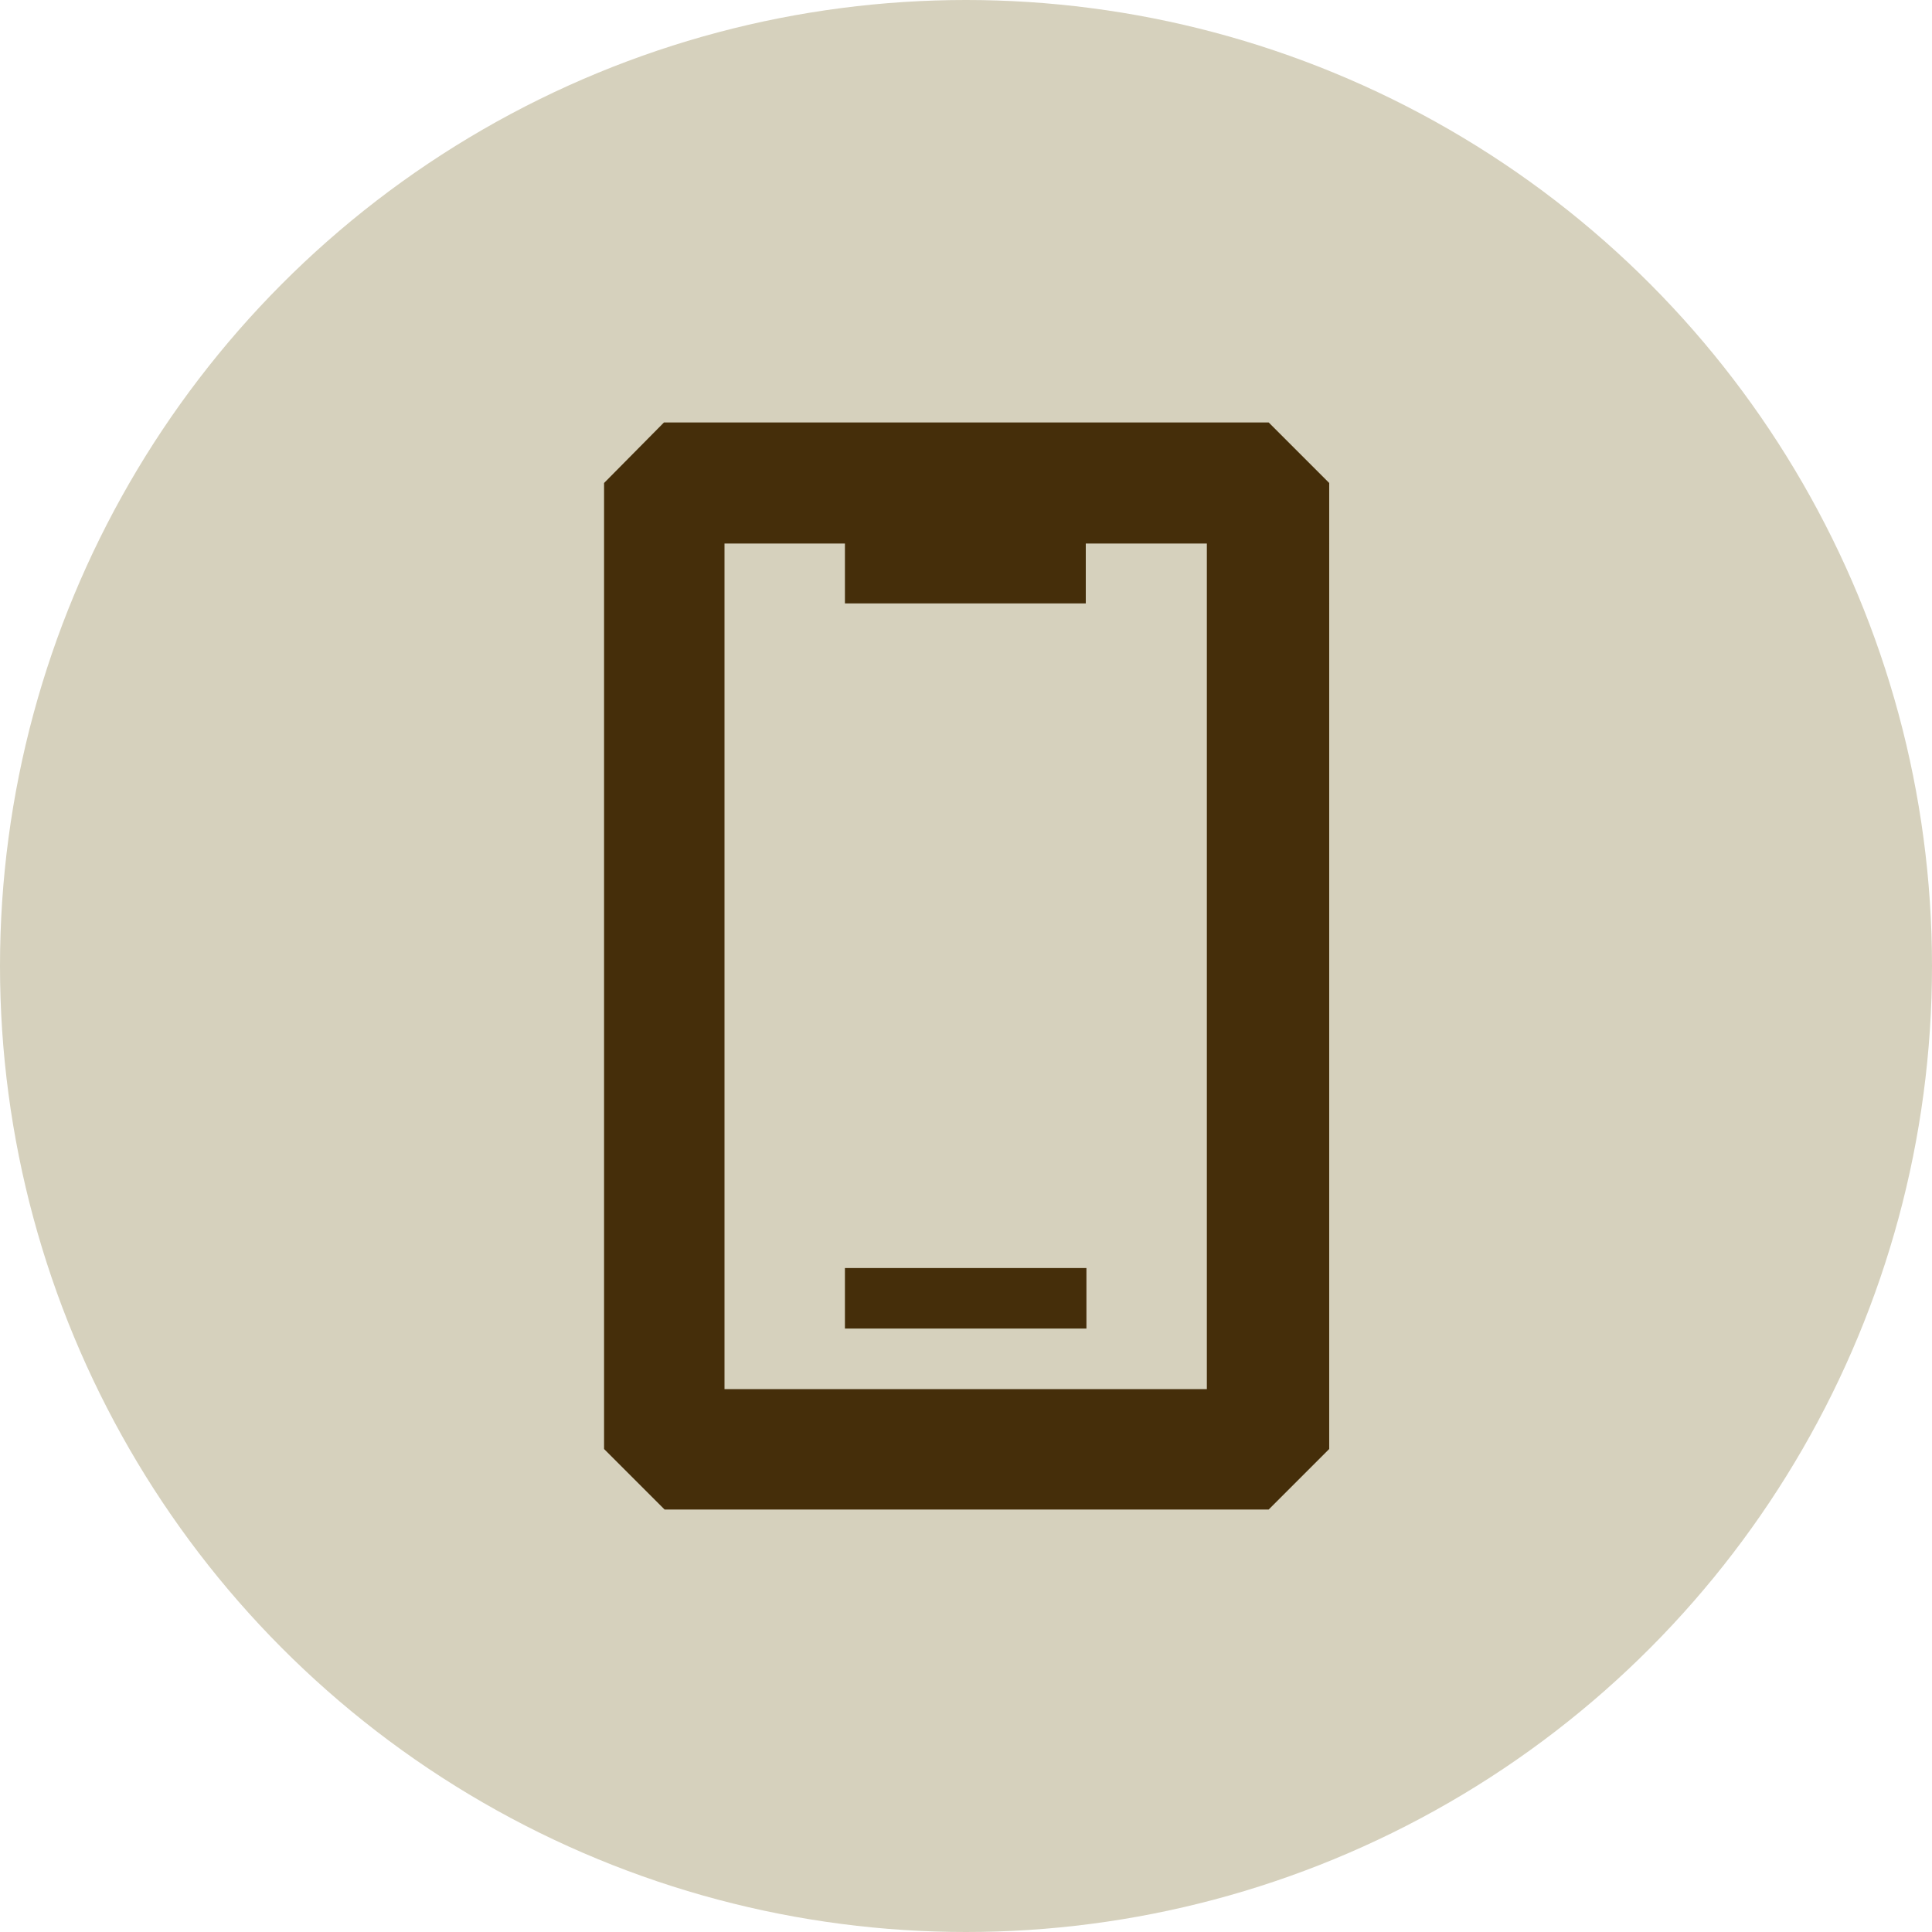 <?xml version="1.0" encoding="UTF-8"?>
<svg id="ICON" xmlns="http://www.w3.org/2000/svg" version="1.1" viewBox="0 0 300 300">
  <!-- Generator: Adobe Illustrator 29.7.1, SVG Export Plug-In . SVG Version: 2.1.1 Build 8)  -->
  <defs>
    <style>
      .st0 {
        fill: #d6d1bd;
      }

      .st1 {
        fill: #452e0a;
      }
    </style>
  </defs>
  <circle class="st0" cx="150" cy="150" r="150"/>
  <g>
    <path class="st1" d="M196.9,65.6h-93.8l-9.3,9.4v150l9.4,9.4h93.8l9.4-9.4V75l-9.4-9.4ZM187.4,215.7h-74.9V84.4h18.7v9.3h37.4v-9.3h18.8v131.3Z"/>
    <rect class="st1" x="131.2" y="196.9" width="37.5" height="9.4"/>
  </g>
</svg>